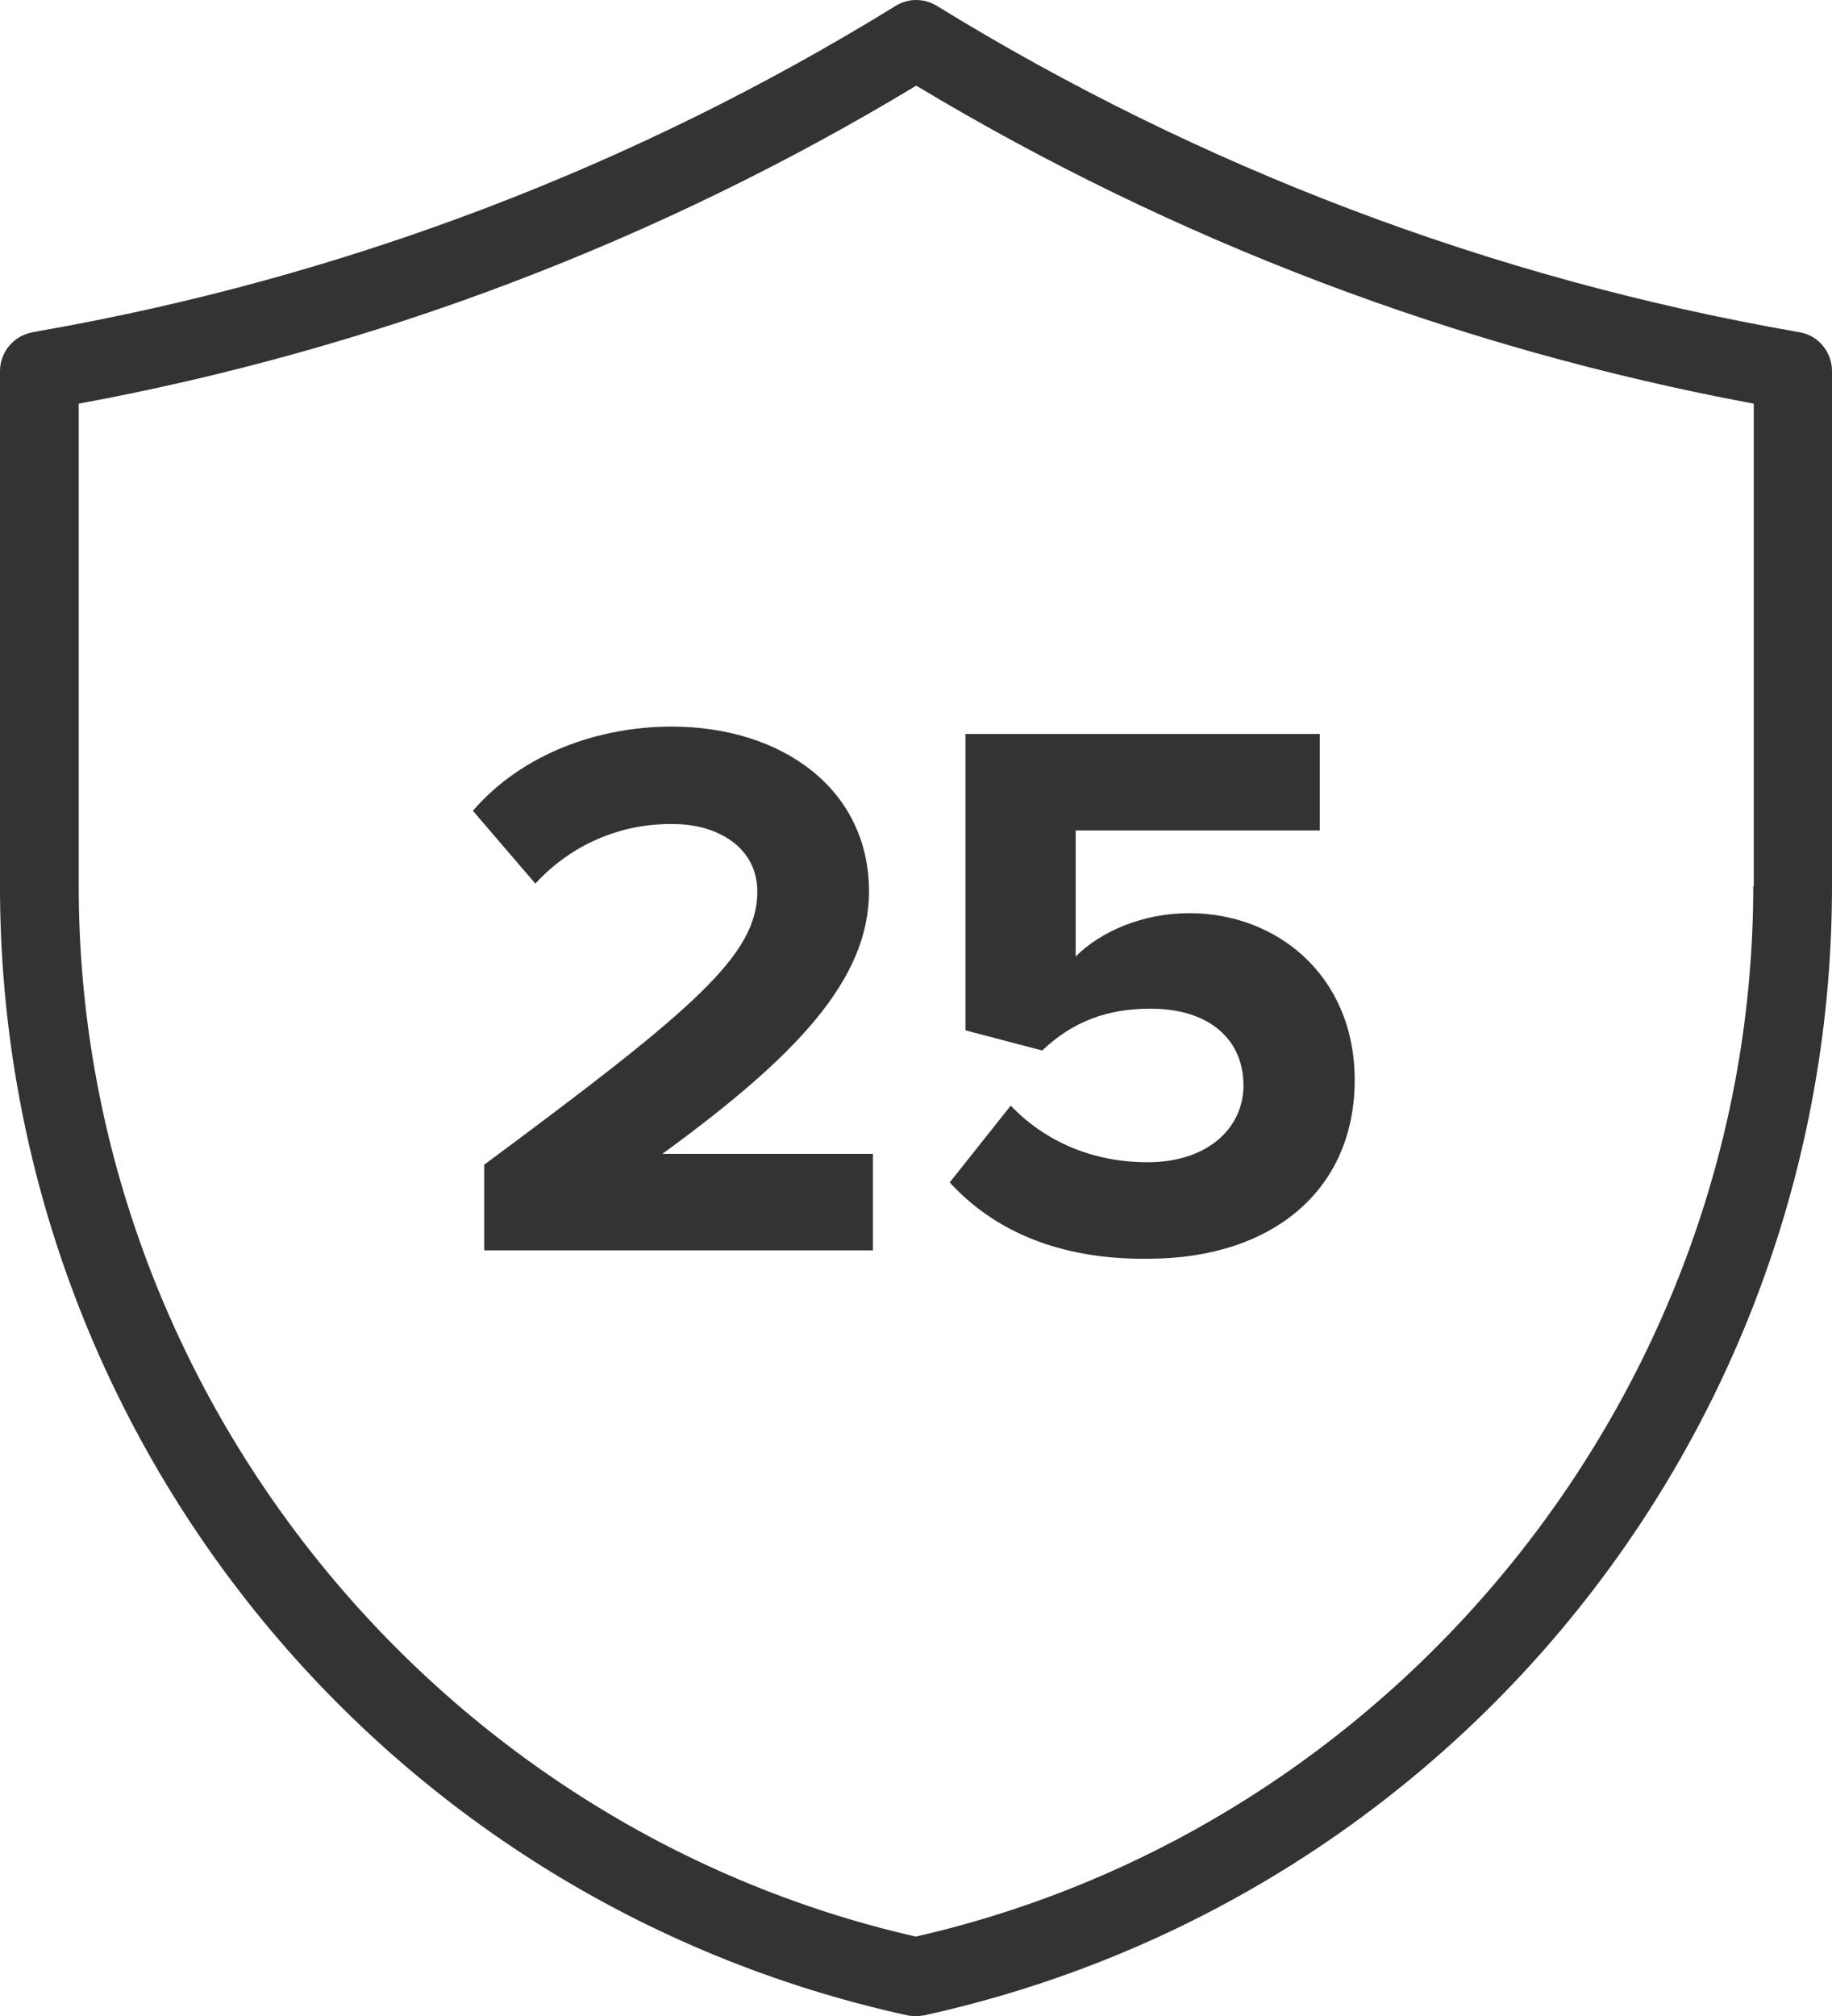 <?xml version="1.0" encoding="utf-8"?>
<!-- Generator: Adobe Illustrator 21.0.0, SVG Export Plug-In . SVG Version: 6.00 Build 0)  -->
<svg version="1.1" id="Слой_1" xmlns="http://www.w3.org/2000/svg" xmlns:xlink="http://www.w3.org/1999/xlink" x="0px" y="0px"
	 viewBox="0 0 372.3 409.6" style="enable-background:new 0 0 372.3 409.6;" xml:space="preserve">
<style type="text/css">
	.st0{fill:#333333;}
</style>
<title>66</title>
<g id="Слой_2">
	<g id="Слой_1-2">
		<path class="st0" d="M365.7,67.5l-0.5-0.1c-62-10.8-121.3-33.3-174.8-66.2c-2.6-1.6-5.8-1.6-8.4,0C128.8,34,69.8,56.4,8.2,67.2
			l-1.6,0.3c-3.8,0.7-6.6,4-6.6,7.9v104.7c0,110.3,76.7,205.7,184.4,229.3c1.1,0.2,2.3,0.2,3.4,0C295.6,385.7,372.3,290.3,372.3,180
			V75.4C372.3,71.5,369.5,68.1,365.7,67.5z M356.3,180c0,101.4-71.5,190.9-170.2,213.4C87.5,370.9,16,281.5,16,180.1V82
			c60.2-11.1,117.8-33,170.2-64.6c52.4,31.5,110,53.4,170.2,64.6v98H356.3z"/>
		<path class="st0" d="M150.8,59.4"/>
		<path class="st0" d="M98.4,254v-17.4c42.9-31.8,55.5-42.6,55.5-55.5c0-9.1-8.3-13.7-17-13.7c-10.7-0.2-20.9,4.2-28.1,12.1
			l-12.7-14.8c10.2-11.8,25.8-17.1,40.4-17.1c22.3,0,40.1,12.6,40.1,33.5c0,17.9-14.8,33.5-42,53.3h42.8V254H98.4z"/>
		<path class="st0" d="M193,240.2l12.4-15.6c7.1,7.4,16.8,11.5,27.8,11.5c12.4,0,19.5-7.1,19.5-15.6c0-9.3-6.9-15.6-18.9-15.6
			c-8.6,0-15.7,2.5-22,8.5l-15.6-4.1v-60.2h72v19.6h-49.6v25.6c5-5,13.5-8.8,23.1-8.8c17.8,0,33.6,12.7,33.6,33.9
			c0,22.3-16.7,36.3-42,36.3C215.2,255.9,202,250,193,240.2z"/>
	</g>
</g>
</svg>
